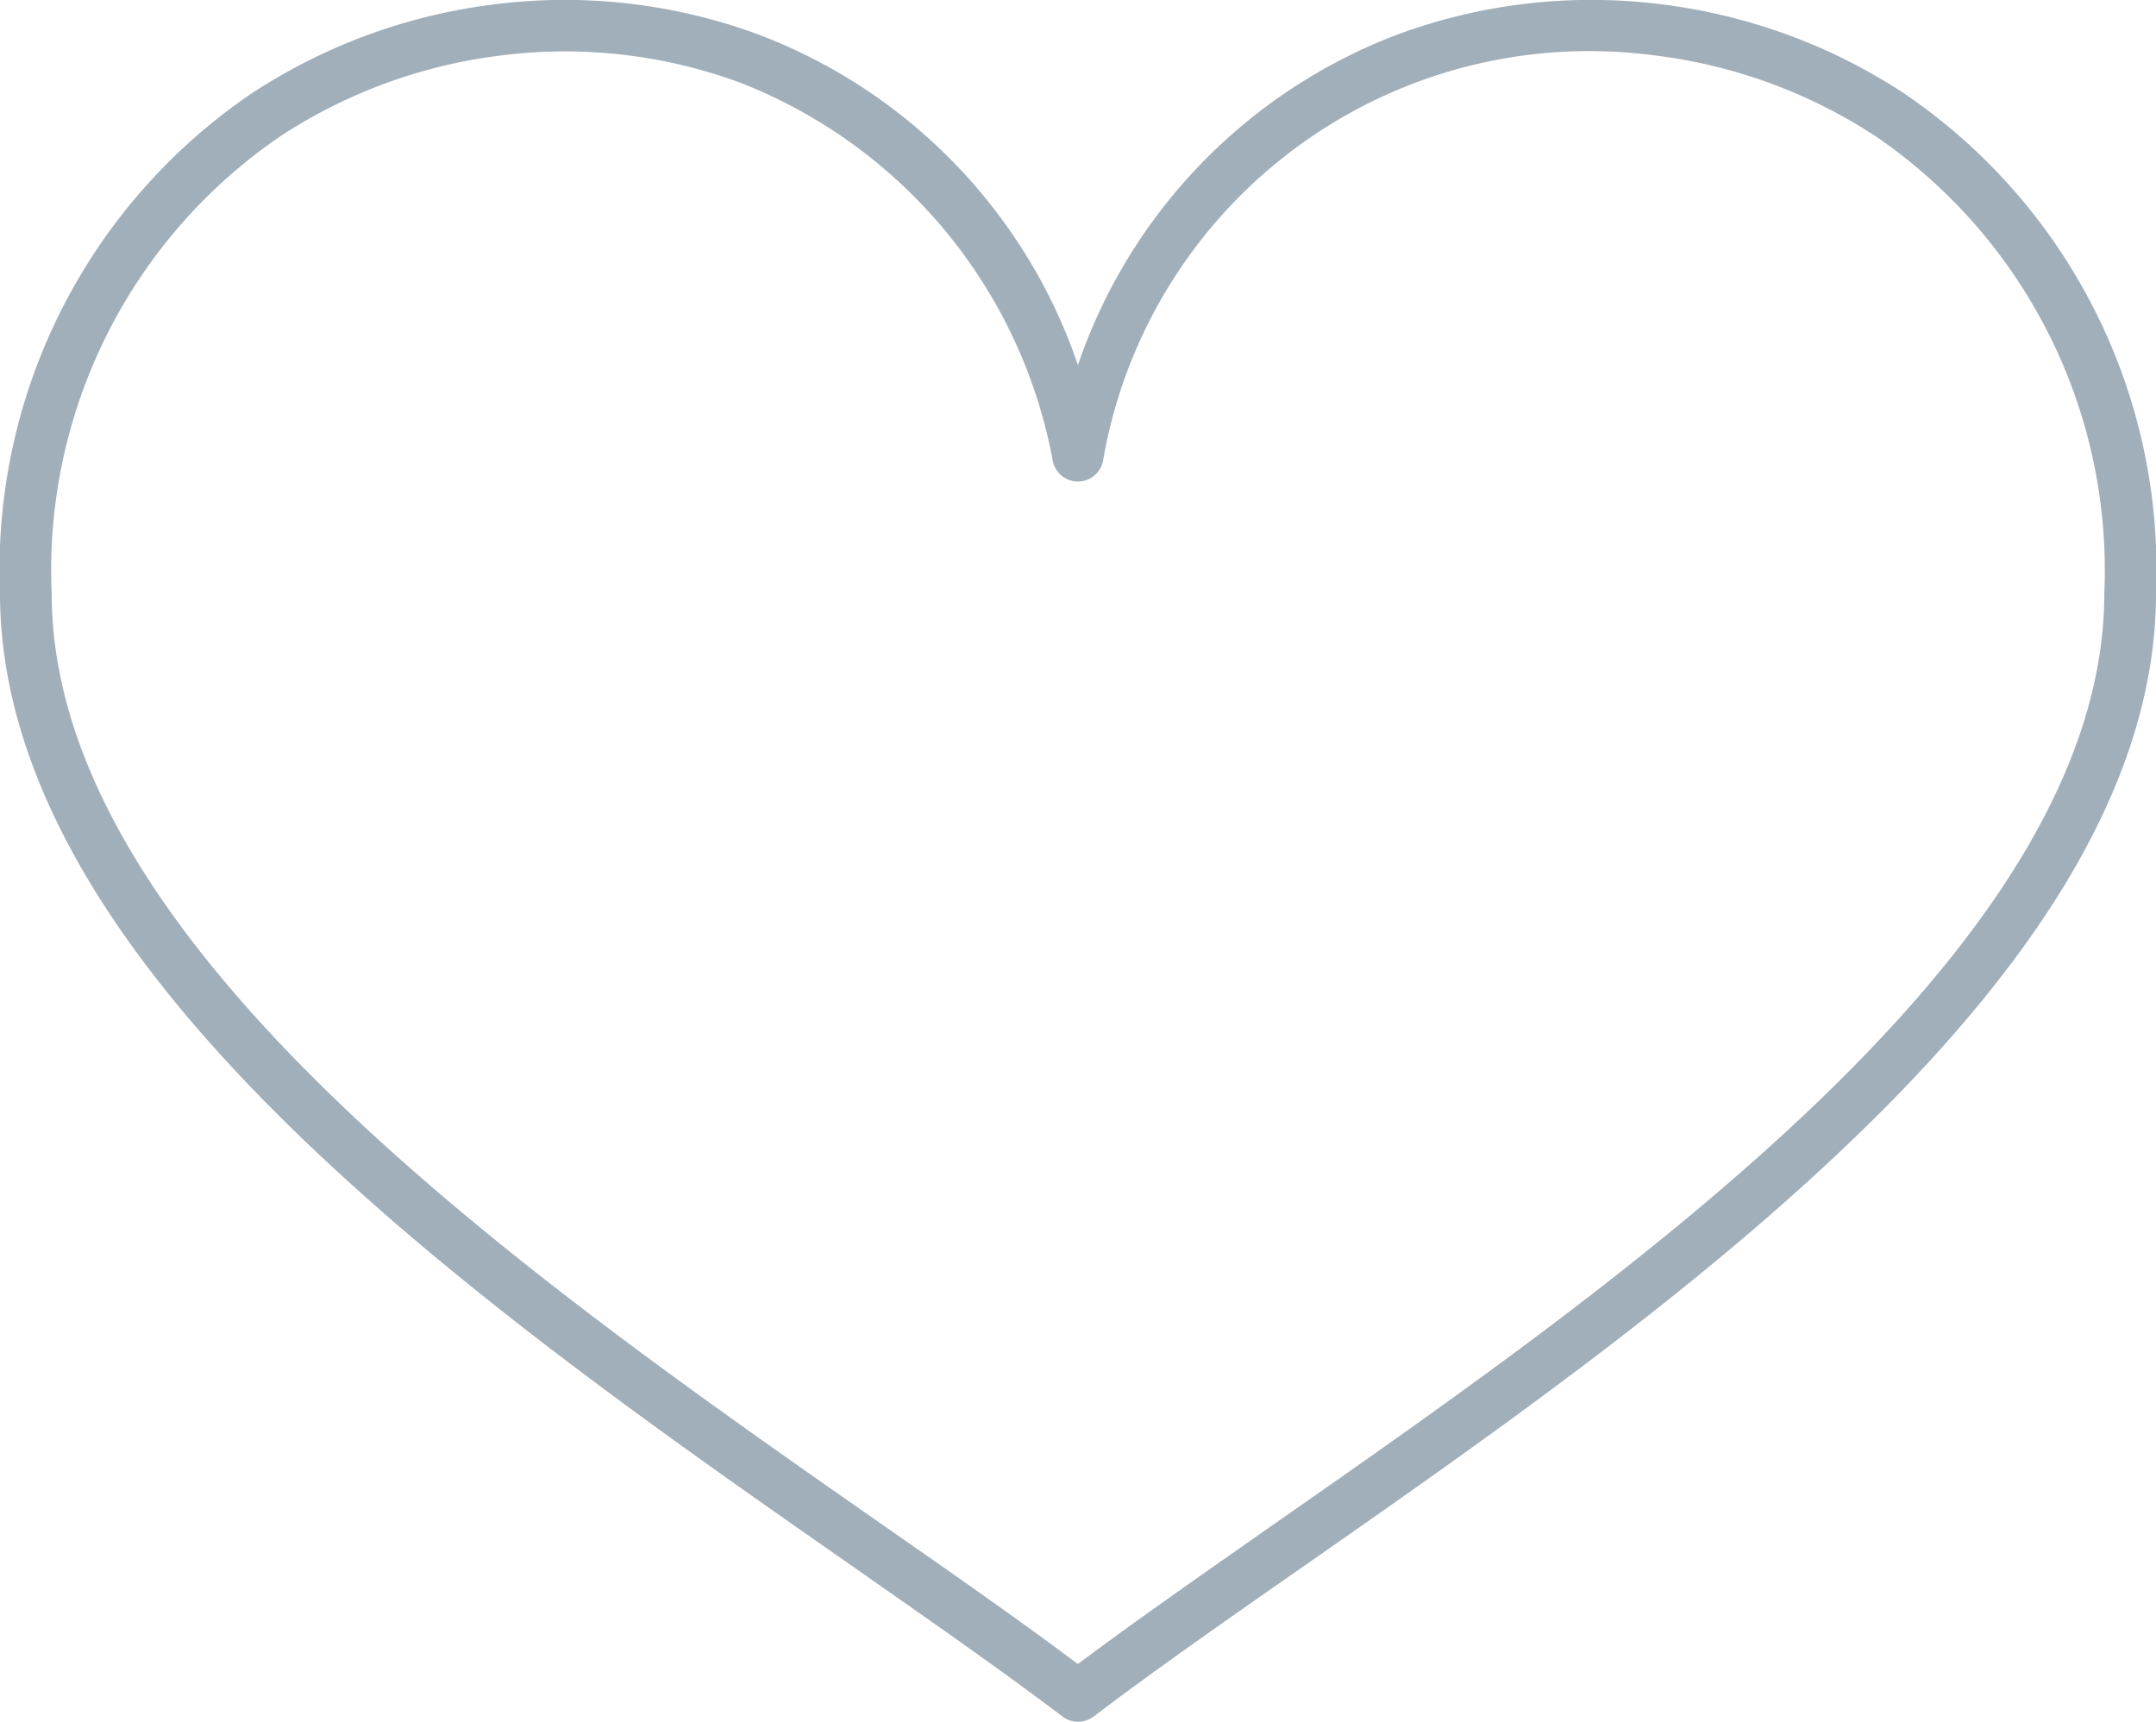 <svg xmlns="http://www.w3.org/2000/svg" viewBox="0 0 18.355 14.66"><title>heart-icon-uc-santa-barbara</title><g id="ICONS"><path d="M9.177,14.168c.491-.368,1.06-.764,1.668-1.19,3.021-2.108,7.07-4.934,7.07-7.928a4.474,4.474,0,0,0-1.941-3.886A4.402,4.402,0,0,0,14.063.469,4.2,4.2,0,0,0,9.39,3.927a.218.218,0,0,1-.427-.002A4.294,4.294,0,0,0,6.299.703,4.311,4.311,0,0,0,4.292.469a4.396,4.396,0,0,0-1.911.695A4.474,4.474,0,0,0,.44,5.051c0,2.994,4.049,5.82,7.068,7.928.61.425,1.178.821,1.669,1.19Zm1.92-.831c-.665.464-1.28.893-1.786,1.278a.22.22,0,0,1-.266,0c-.506-.384-1.123-.814-1.786-1.278C4.157,11.173,0,8.272,0,5.051A4.903,4.903,0,0,1,2.138.798,4.846,4.846,0,0,1,4.242.033,4.759,4.759,0,0,1,6.452.292,4.592,4.592,0,0,1,9.177,3.108,4.595,4.595,0,0,1,11.903.292a4.758,4.758,0,0,1,2.21-.259,4.833,4.833,0,0,1,2.103.766A4.9,4.9,0,0,1,18.355,5.051C18.355,8.272,14.198,11.173,11.097,13.337Z" style="fill:#a1afba;fill-rule:evenodd"/></g></svg>